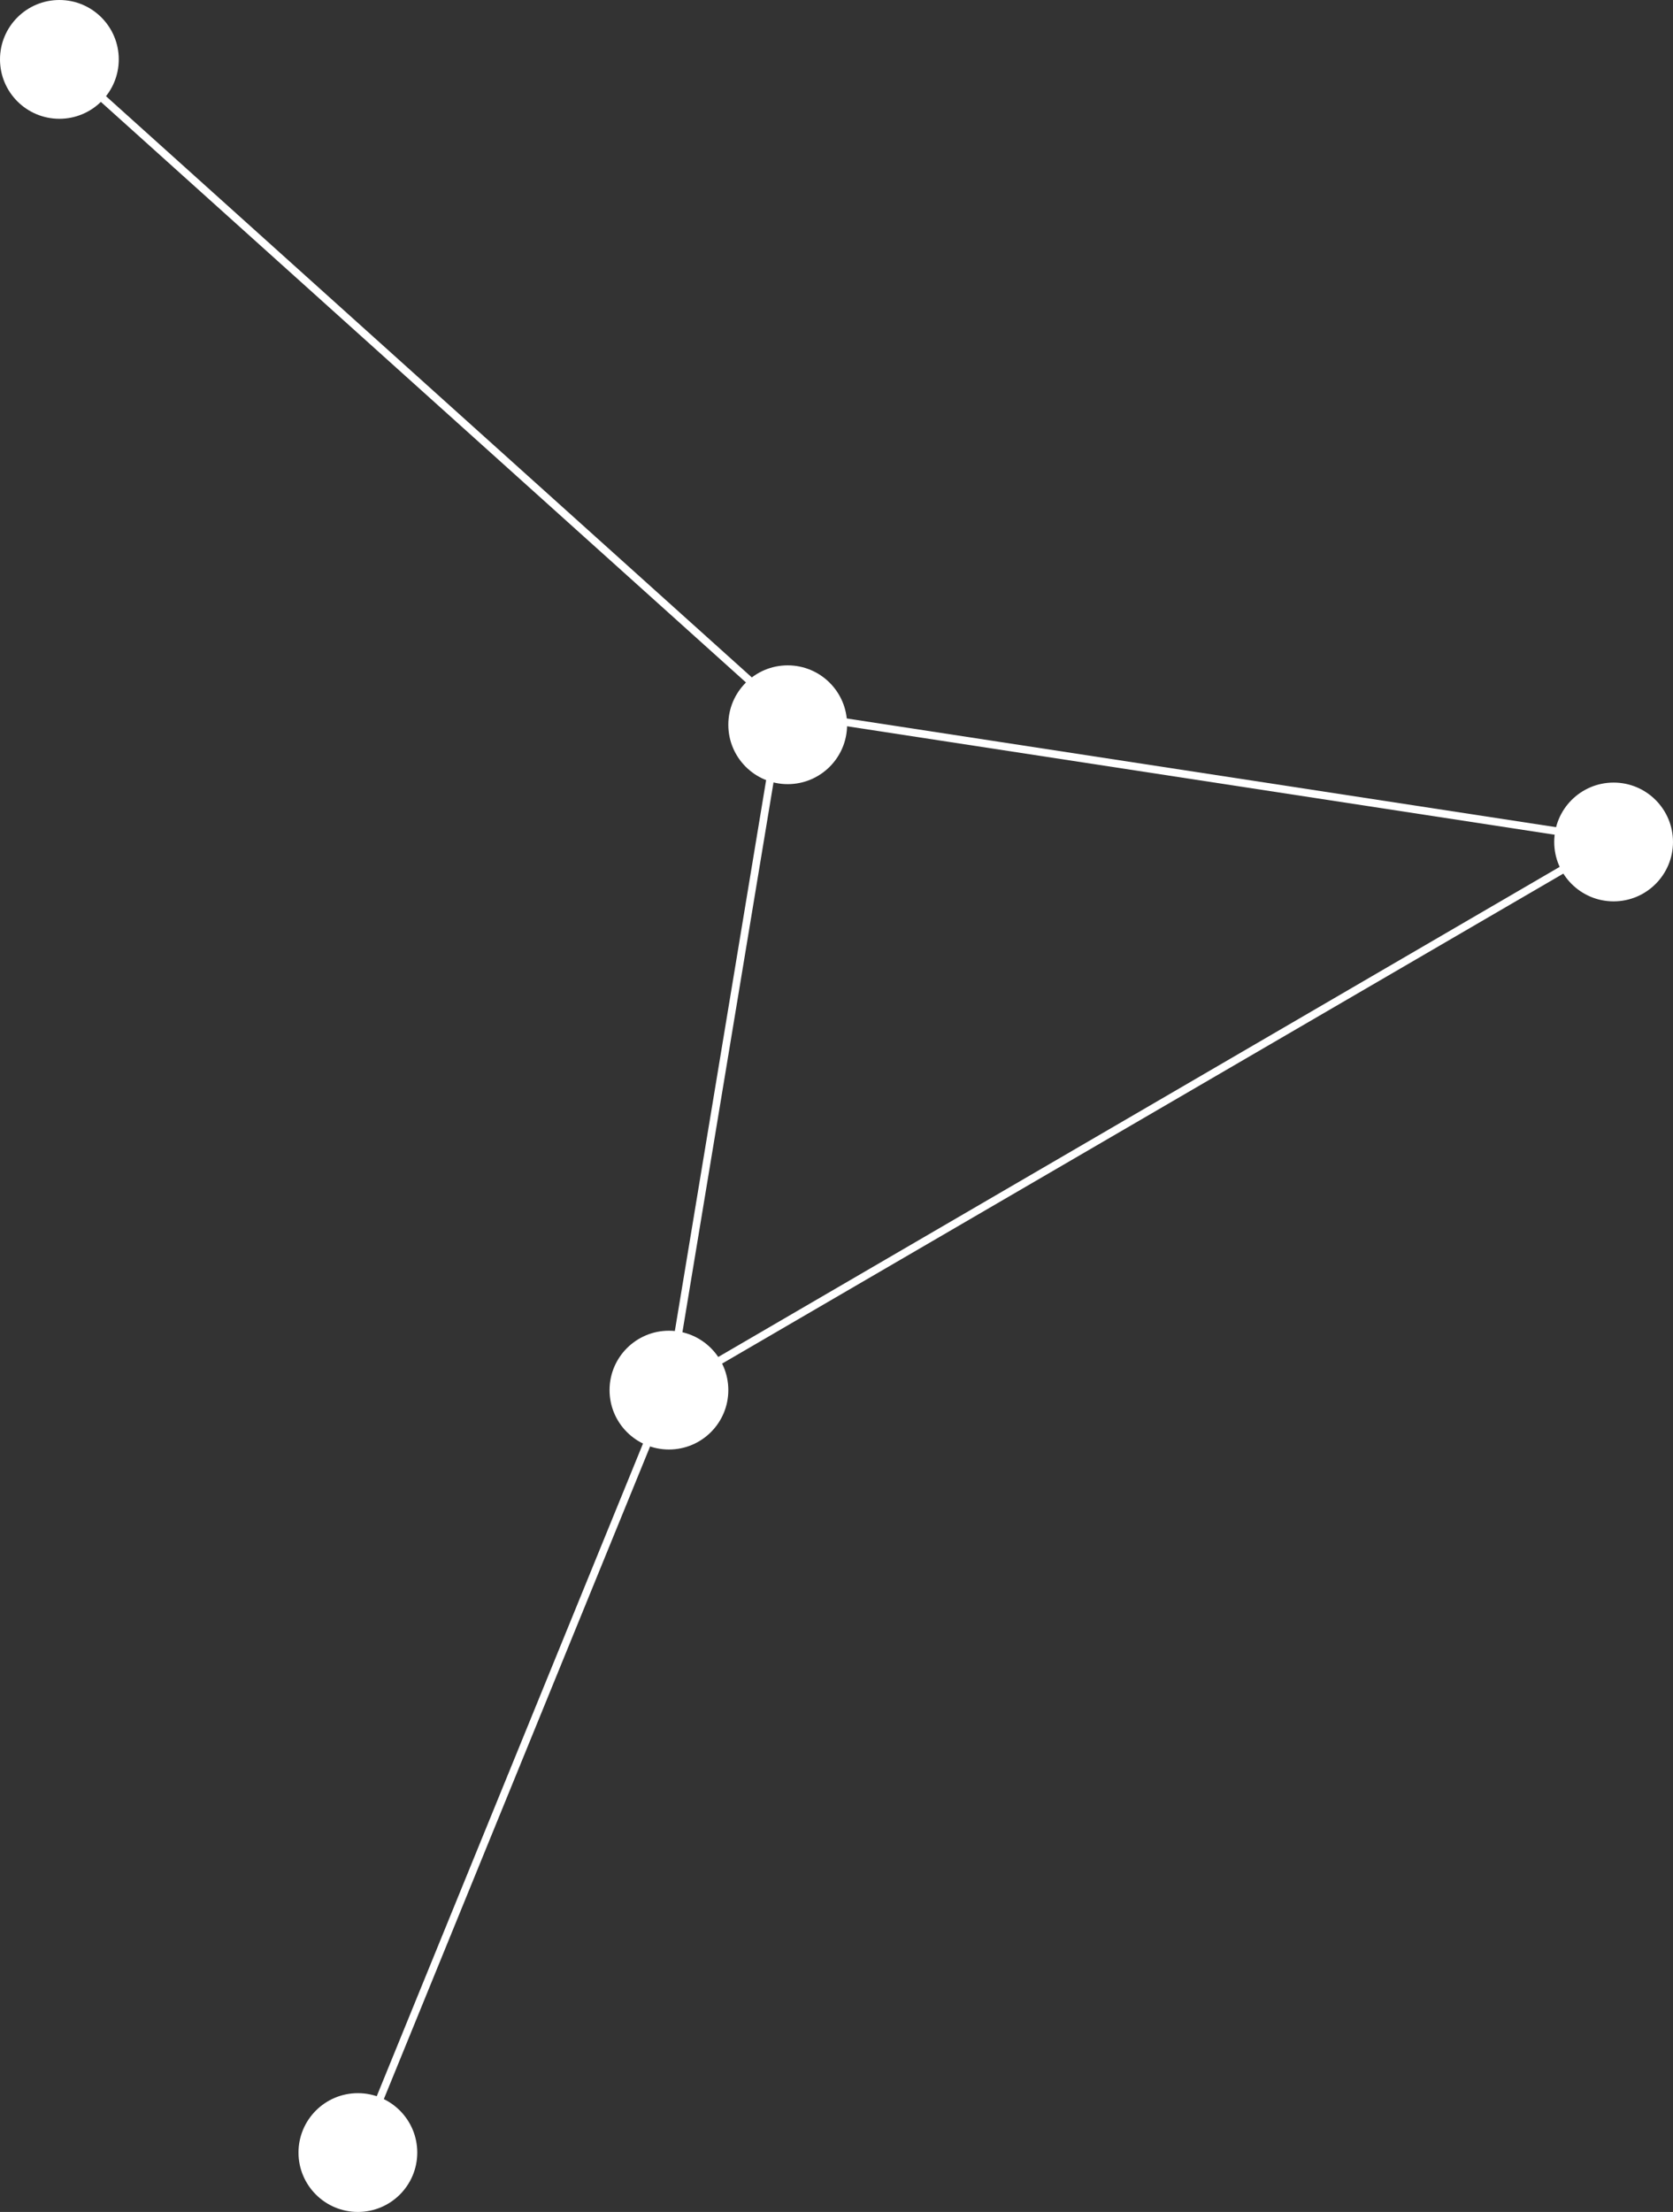 <svg id="Layer_1" data-name="Layer 1" xmlns="http://www.w3.org/2000/svg" width="218.17" height="288.414" viewBox="0 0 218.17 288.414">
  <rect x="0" y="0" width="218.17" height="288.414" fill="#333333" stroke="none"/>
  <defs>
    <style>
      .cls-1 {
        fill: #fff;
      }

      .cls-2 {
        fill: none;
        stroke: #fff;
        stroke-miterlimit: 10;
      }
    </style>
  </defs>
  <circle id="Ellipse_52" data-name="Ellipse 52" class="cls-1" cx="7.744" cy="7.744" r="7.744" transform="translate(202.681 102.04)"/>
  <circle id="Ellipse_53" data-name="Ellipse 53" class="cls-1" cx="7.744" cy="7.744" r="7.744"/>
  <circle id="Ellipse_54" data-name="Ellipse 54" class="cls-1" cx="7.744" cy="7.744" r="7.744" transform="translate(79.49 173.512)"/>
  <circle id="Ellipse_55" data-name="Ellipse 55" class="cls-1" cx="7.744" cy="7.744" r="7.744" transform="translate(38.926 272.926)"/>
  <path id="Path_63" data-name="Path 63" class="cls-2" d="M2.27,2.27,96.975,87.491l107.976,16.546L81.76,175.783,95.781,91.176" transform="translate(5.474 5.474)"/>
  <line id="Line_11" data-name="Line 11" class="cls-2" y1="99.413" x2="40.564" transform="translate(46.67 181.257)"/>
  <circle id="Ellipse_56" data-name="Ellipse 56" class="cls-1" cx="7.744" cy="7.744" r="7.744" transform="translate(94.978 86.756)"/>
</svg>
